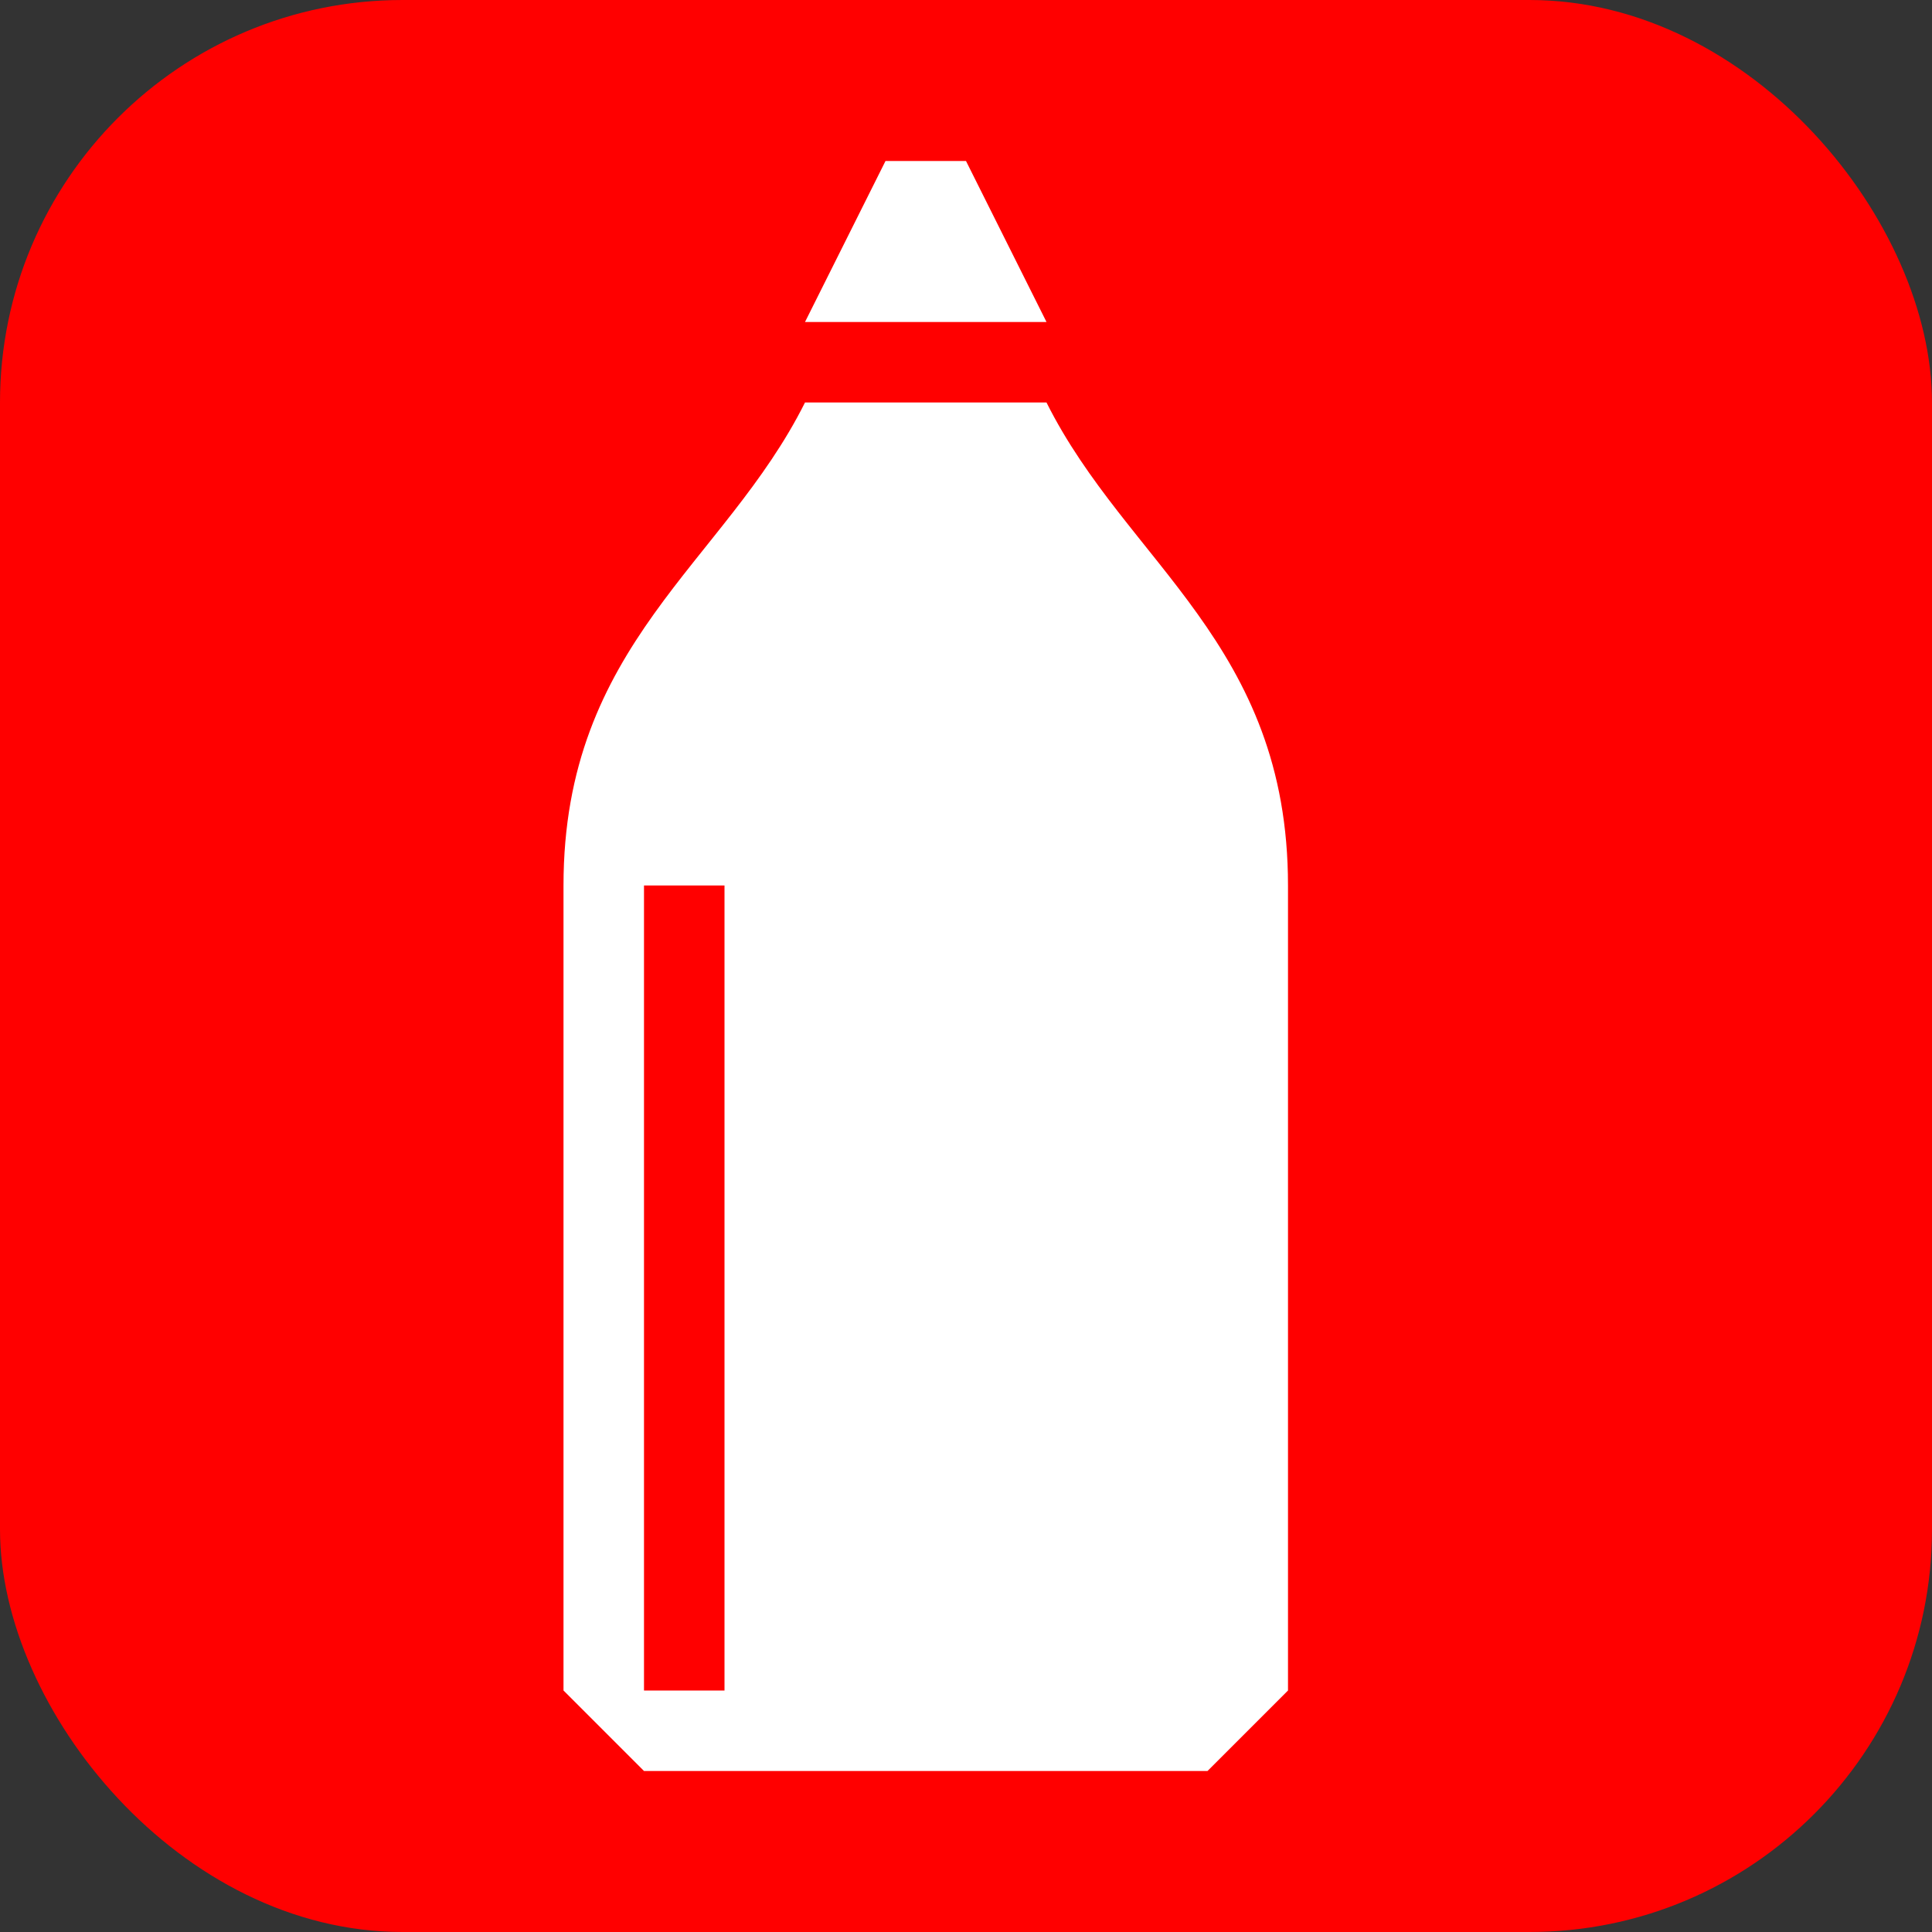 <svg xmlns="http://www.w3.org/2000/svg" width="24" height="24">
  <rect width="100%" height="100%" fill="#333333" stroke="none"/>
  <rect width="24" height="24" ry="5" fill="red"/>
  <path d="M10 5c-1 2-3 3-3 6v10l1 1h7l1-1V11c0-3-2-4-3-6h-3zm-2 6h1v10H8V11z" fill="#fff"/>
  <path d="M11 2h1l1 2h-3l1-2z" fill="#fff" fill-rule="evenodd"/>
</svg>
